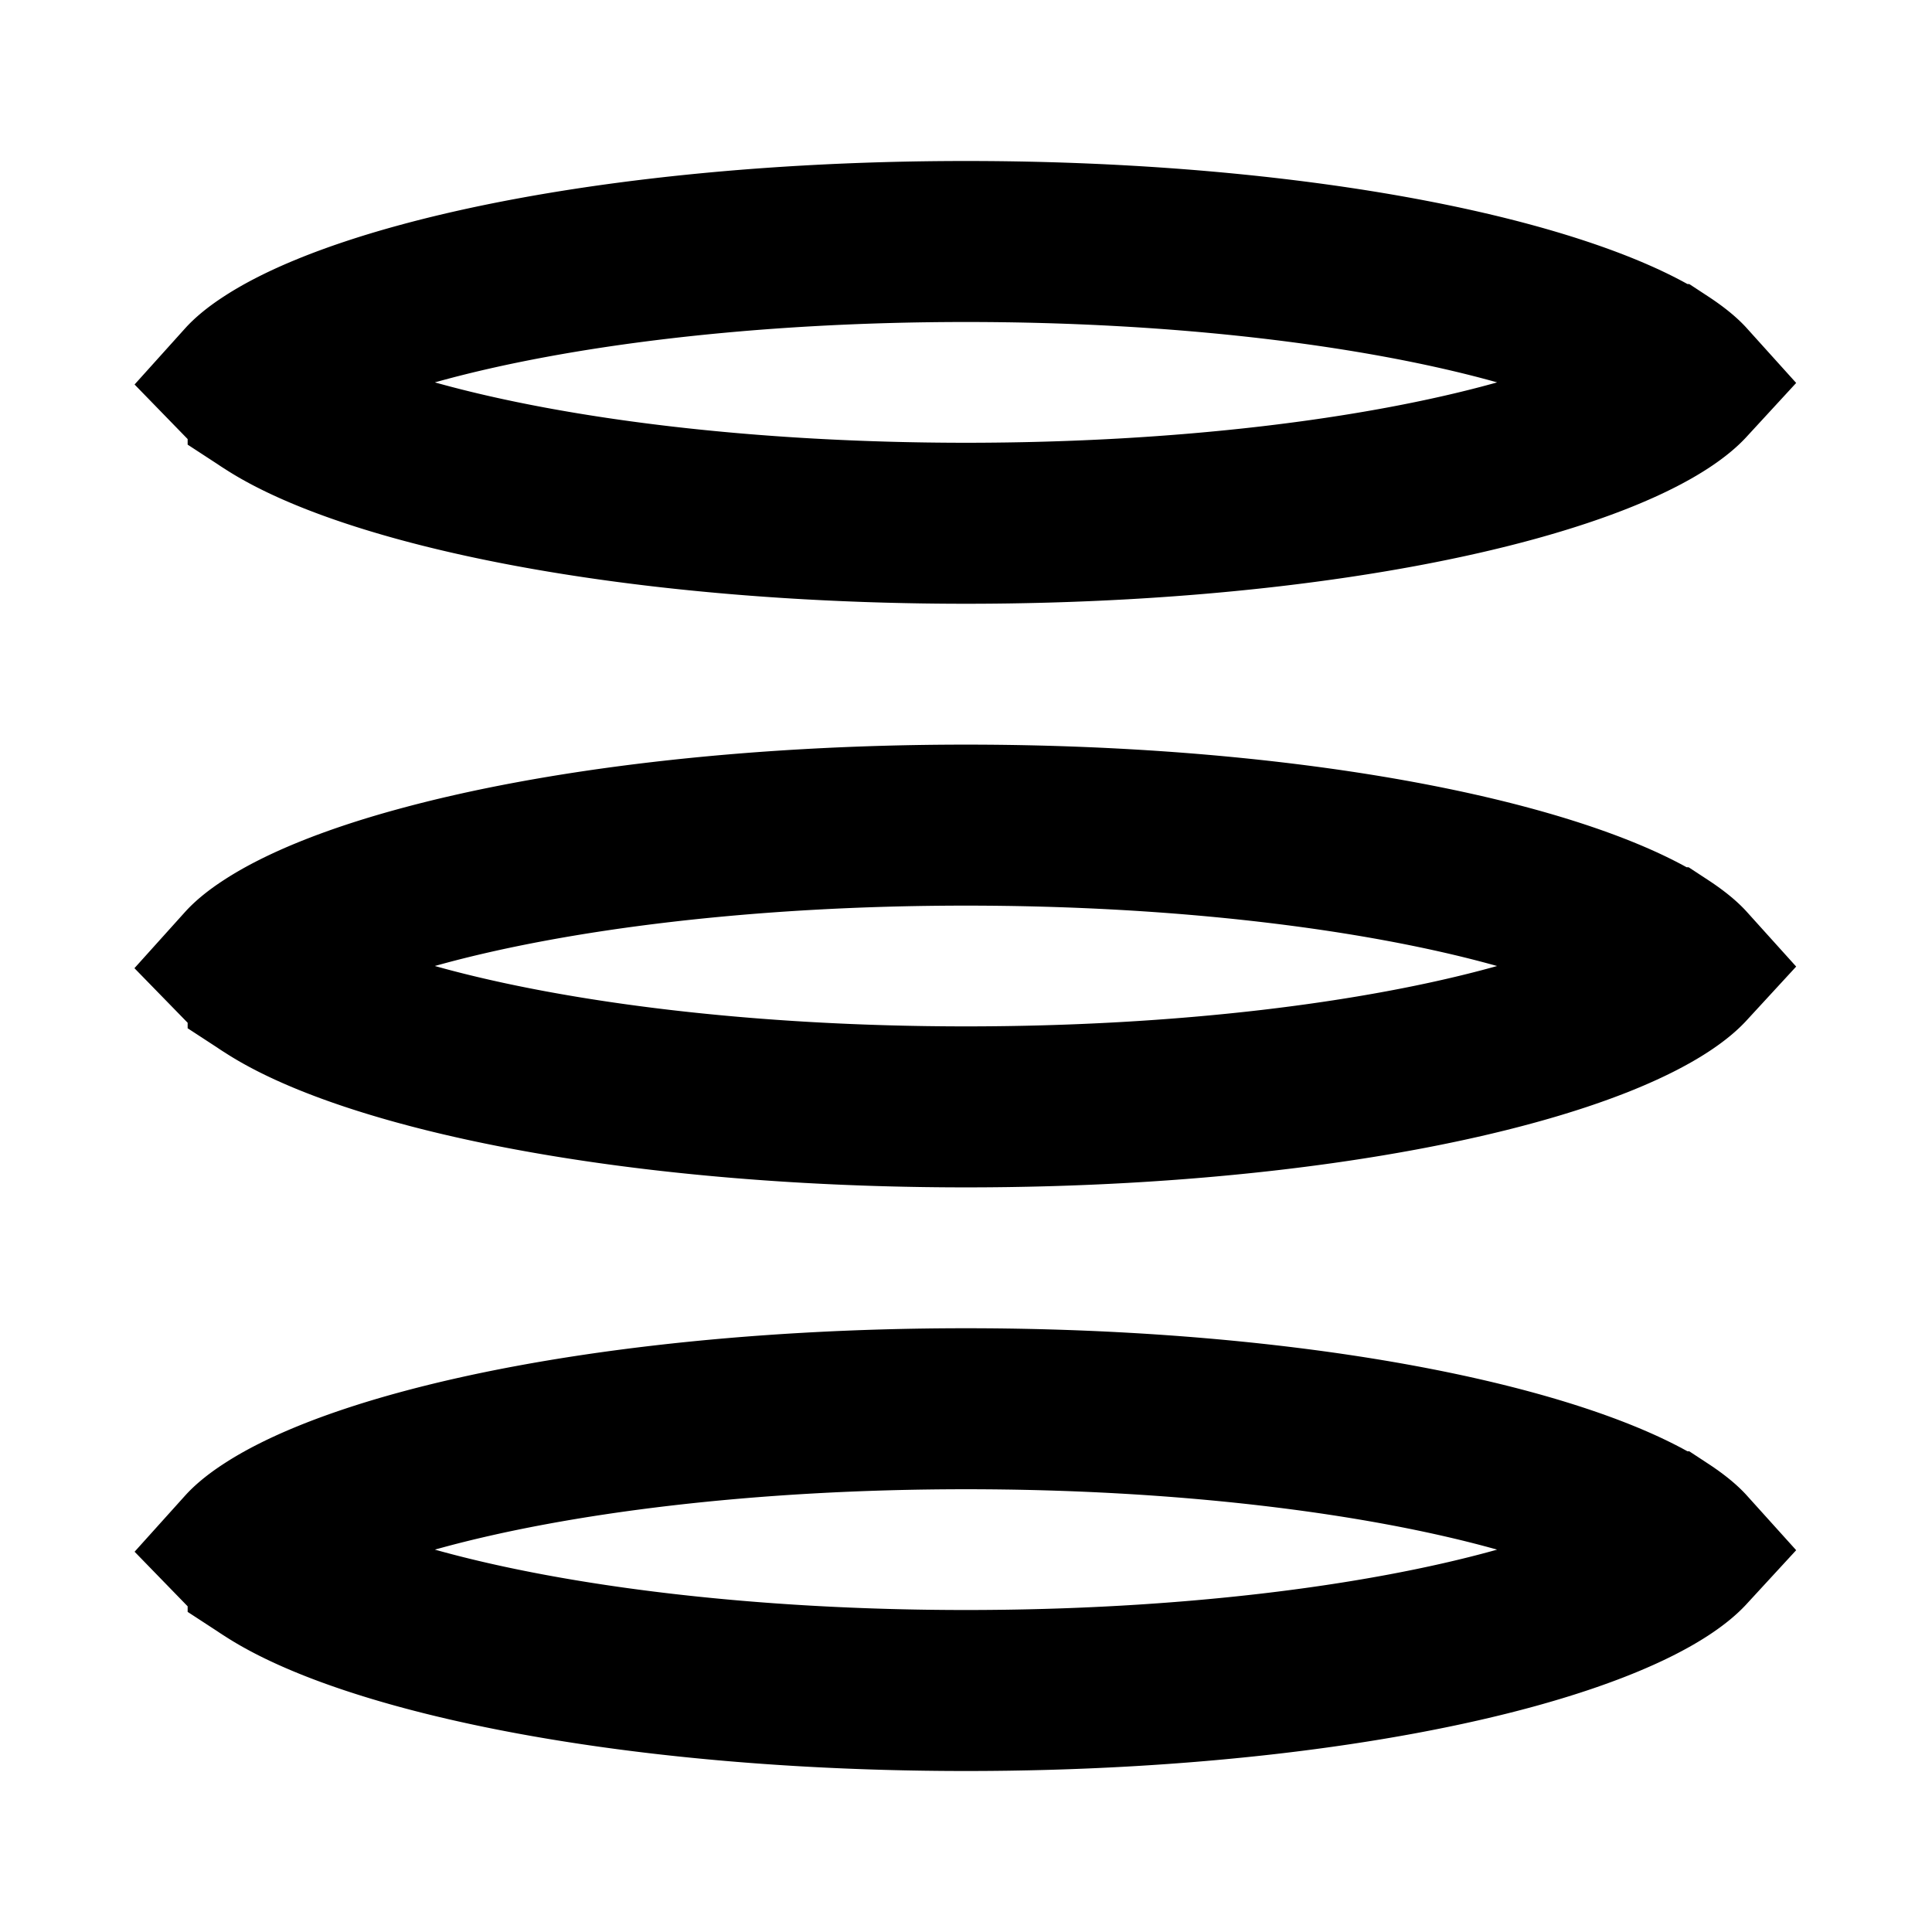 <svg width="24" height="24" fill="none" xmlns="http://www.w3.org/2000/svg"><path d="M20.67 19.018c.157.103.244.181.29.232-.046.05-.133.13-.29.232-.385.25-1.007.512-1.864.748-1.701.468-4.108.77-6.806.77-2.698 0-5.105-.302-6.806-.77-.858-.236-1.48-.498-1.863-.748a1.492 1.492 0 0 1-.29-.232c.045-.05.132-.13.29-.232.384-.25 1.005-.512 1.863-.748 1.701-.468 4.108-.77 6.806-.77 2.698 0 5.105.302 6.806.77.857.236 1.48.498 1.863.748zm0-7.25c.157.103.244.181.29.232-.046.05-.133.13-.29.232-.385.25-1.007.513-1.864.748-1.701.468-4.108.77-6.806.77-2.698 0-5.105-.302-6.806-.77-.858-.236-1.48-.498-1.863-.748A1.492 1.492 0 0 1 3.04 12c.045-.05.132-.13.29-.232.384-.25 1.005-.513 1.863-.748 1.701-.468 4.108-.77 6.806-.77 2.698 0 5.105.302 6.806.77.857.236 1.48.498 1.863.748zm0-7.25c.157.103.244.181.29.232-.046.05-.133.13-.29.232-.385.25-1.007.512-1.864.748-1.701.468-4.108.77-6.806.77-2.698 0-5.105-.302-6.806-.77-.858-.236-1.48-.498-1.863-.748a1.494 1.494 0 0 1-.29-.232c.045-.05.132-.13.29-.232.384-.25 1.005-.512 1.863-.748C6.895 3.302 9.302 3 12 3c2.698 0 5.105.302 6.806.77.857.236 1.48.498 1.863.748z" stroke="currentColor" stroke-width="2"/></svg>